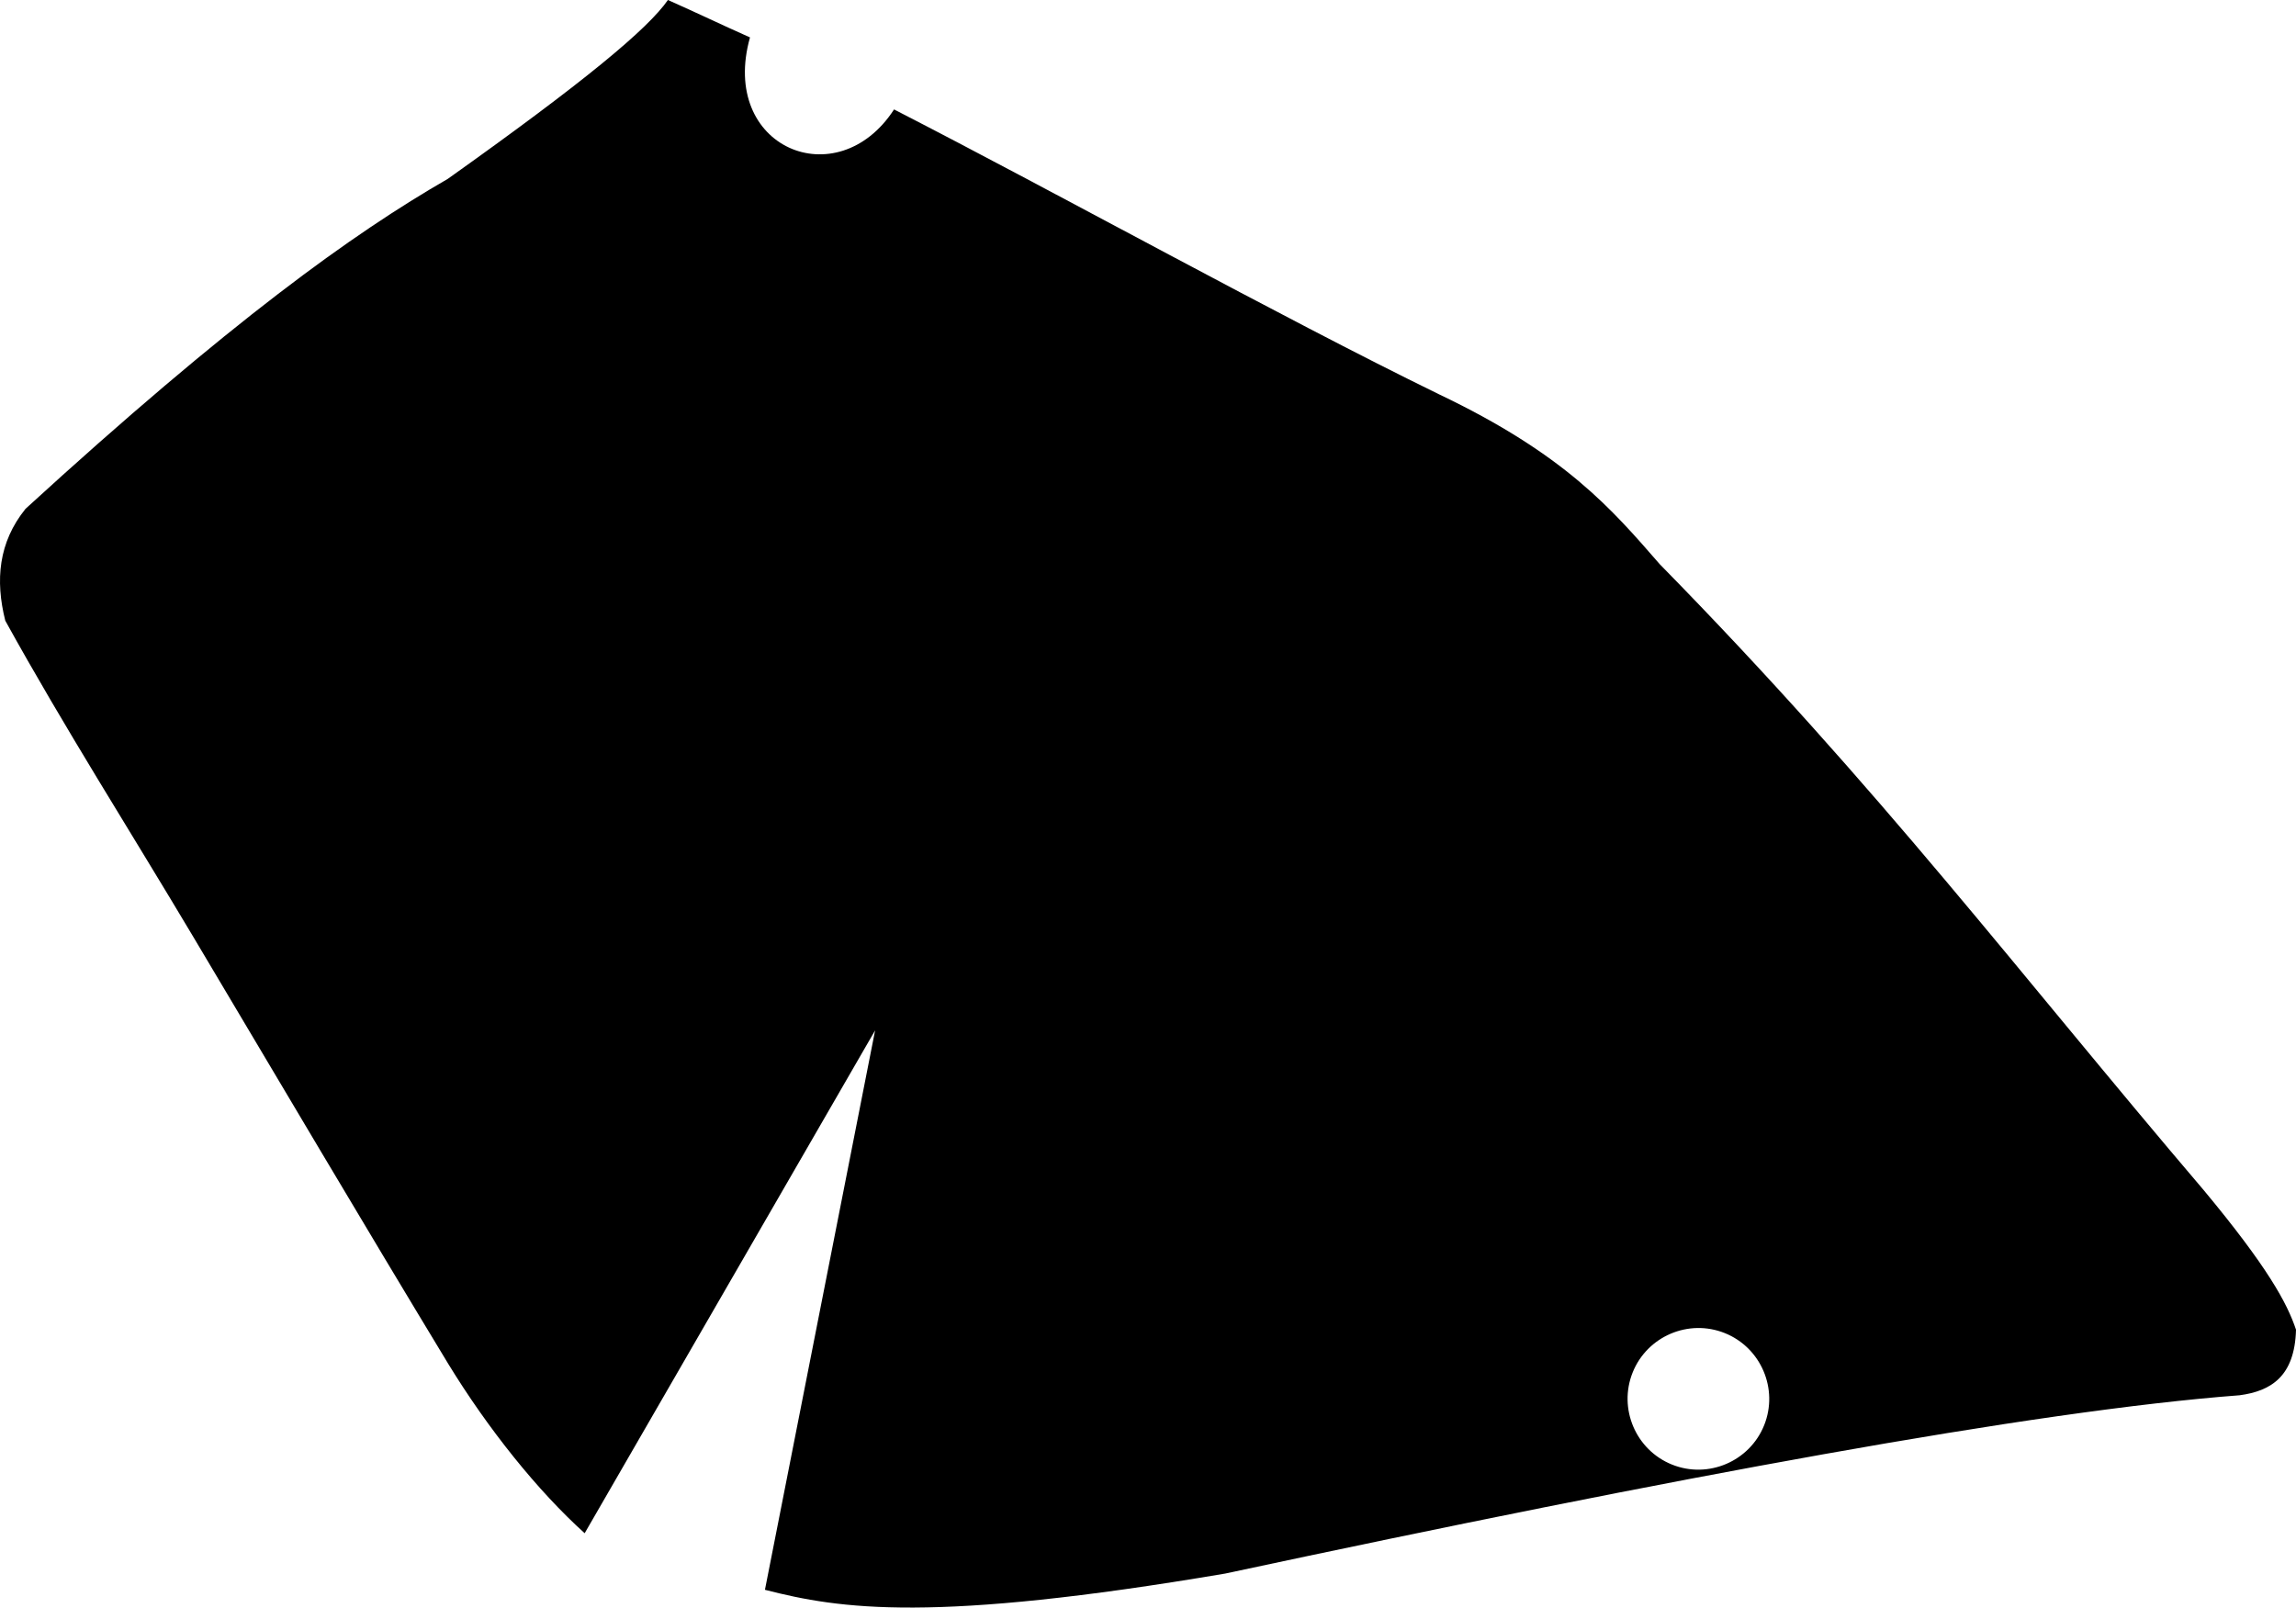 <?xml version="1.0" encoding="utf-8"?>
<!-- Generator: Adobe Illustrator 16.0.0, SVG Export Plug-In . SVG Version: 6.00 Build 0)  -->
<!DOCTYPE svg PUBLIC "-//W3C//DTD SVG 1.1//EN" "http://www.w3.org/Graphics/SVG/1.1/DTD/svg11.dtd">
<svg version="1.1" id="Layer_1" xmlns="http://www.w3.org/2000/svg" xmlns:xlink="http://www.w3.org/1999/xlink" x="0px" y="0px"
	 width="1269.068px" height="888.621px" viewBox="0 0 1269.068 888.621" enable-background="new 0 0 1269.068 888.621"
	 xml:space="preserve">
<path d="M1269.069,735.015c-4.844-14.582-15.643-34.607-50.977-77.094c-102.988-120.865-178.291-221.302-300.688-346.042
	c-26.424-30.347-52.166-60.647-122.229-94.026c-88.67-43.312-208.763-110.009-301.009-157.362
	c-31.374,48.366-96.771,21.203-79.622-39.816c-15.733-6.977-29.619-13.698-45.356-20.674
	C357.977,16.085,323.108,45.125,247.463,98.9c-26.218,15.098-56.271,34.823-93.907,63.704
	c-37.638,28.881-82.866,66.917-139.433,118.641C-0.88,299.82-2.684,320.787,2.92,343.097
	c32.683,59.161,69.066,116.217,104.157,175.166c46.239,77.684,93.071,157.021,140.592,235.484
	c22.142,36.203,49.521,70.348,75.491,93.777c53.519-92.654,107.025-185.312,160.54-277.971
	c-20.299,103.08-40.596,206.162-60.896,309.244c41.646,10.717,92.671,18.453,254.388-8.973
	c248.537-53.209,447.207-89.947,560.707-98.559C1255.147,768.957,1268.385,760.923,1269.069,735.015z M975.094,787.843
	c-8.047,20.013-30.928,29.771-50.939,21.727c-20.012-8.044-29.77-30.928-21.727-50.938c8.045-20.012,30.928-29.771,50.938-21.727
	C973.38,744.949,983.137,767.83,975.094,787.843z"/>
</svg>
